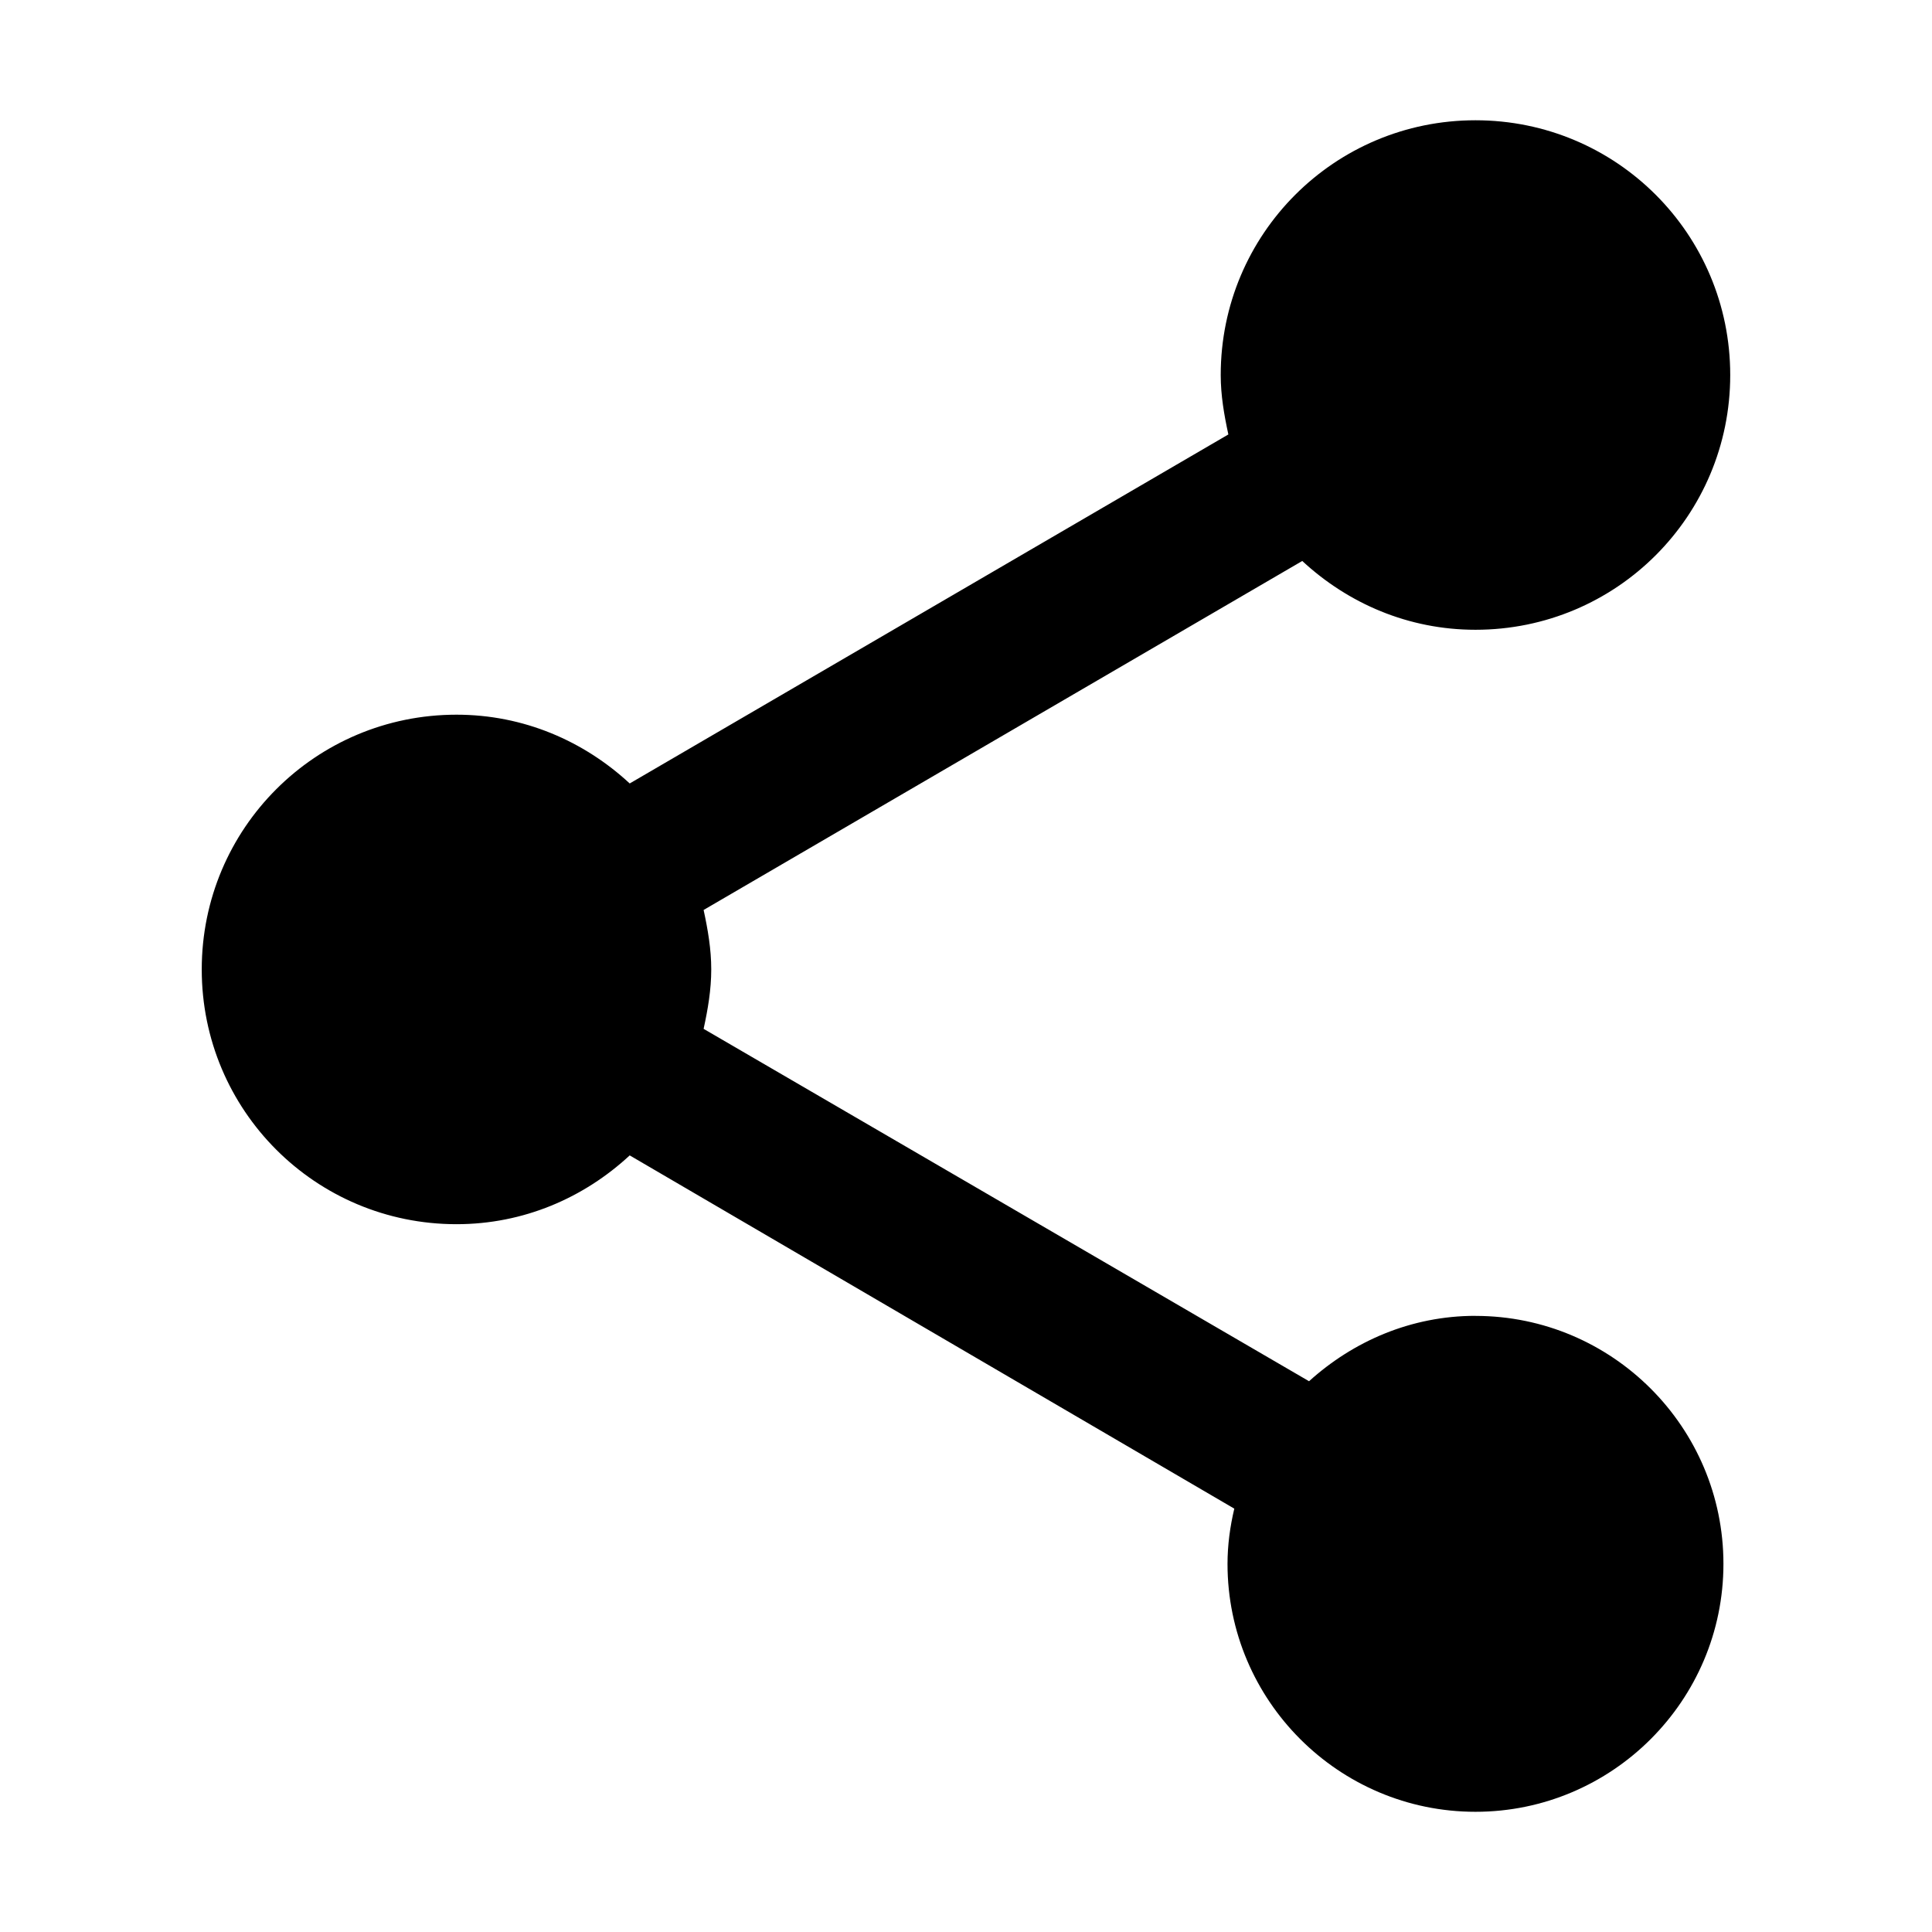 <?xml version="1.0" encoding="UTF-8" standalone="no"?>
<!-- Created with Inkscape (http://www.inkscape.org/) -->

<svg
   xmlns:dc="http://purl.org/dc/elements/1.1/"
   xmlns:cc="http://creativecommons.org/ns#"
   xmlns:rdf="http://www.w3.org/1999/02/22-rdf-syntax-ns#"
   xmlns:svg="http://www.w3.org/2000/svg"
   xmlns="http://www.w3.org/2000/svg"
   xmlns:sodipodi="http://sodipodi.sourceforge.net/DTD/sodipodi-0.dtd"
   xmlns:inkscape="http://www.inkscape.org/namespaces/inkscape"
   width="64"
   height="64"
   viewBox="0 0 64 64"
   id="svg4142"
   version="1.1"
   inkscape:version="0.91 r13725"
   sodipodi:docname="share.svg"
   inkscape:export-filename="O:\TPFMM\source\images\share.png"
   inkscape:export-xdpi="90"
   inkscape:export-ydpi="90">
  <defs
     id="defs4144" />
  <sodipodi:namedview
     id="base"
     pagecolor="#ffffff"
     bordercolor="#666666"
     borderopacity="1.0"
     inkscape:pageopacity="0.0"
     inkscape:pageshadow="2"
     inkscape:zoom="0.24748737"
     inkscape:cx="-826.08252"
     inkscape:cy="-195.7419"
     inkscape:document-units="px"
     inkscape:current-layer="layer1"
     showgrid="false"
     units="px"
     inkscape:window-width="2560"
     inkscape:window-height="1386"
     inkscape:window-x="2552"
     inkscape:window-y="-8"
     inkscape:window-maximized="1" />
  <g
     inkscape:label="Layer 1"
     inkscape:groupmode="layer"
     id="layer1"
     transform="translate(0,0)">
    <path
       inkscape:connector-curvature="0"
       d="m 48.877,43.589 c -2.138,0 -4.051,0.844 -5.513,2.166 L 23.308,34.082 c 0.141,-0.647 0.253,-1.294 0.253,-1.969 0,-0.675 -0.113,-1.322 -0.253,-1.969 l 19.831,-11.561 c 1.519,1.407 3.516,2.279 5.738,2.279 4.669,0 8.439,-3.769 8.439,-8.439 0,-4.67 -3.769,-8.439 -8.439,-8.439 -4.669,0 -8.439,3.769 -8.439,8.439 0,0.675 0.113,1.322 0.253,1.969 l -19.831,11.561 c -1.519,-1.406 -3.516,-2.278 -5.738,-2.278 -4.669,0 -8.439,3.769 -8.439,8.439 0,4.669 3.769,8.439 8.439,8.439 2.222,0 4.219,-0.872 5.738,-2.279 l 20.028,11.702 c -0.141,0.591 -0.225,1.21 -0.225,1.829 0,4.529 3.685,8.213 8.214,8.213 4.529,0 8.214,-3.685 8.214,-8.213 0,-4.529 -3.685,-8.214 -8.214,-8.214 z"
       id="path4" />
  </g>
</svg>

